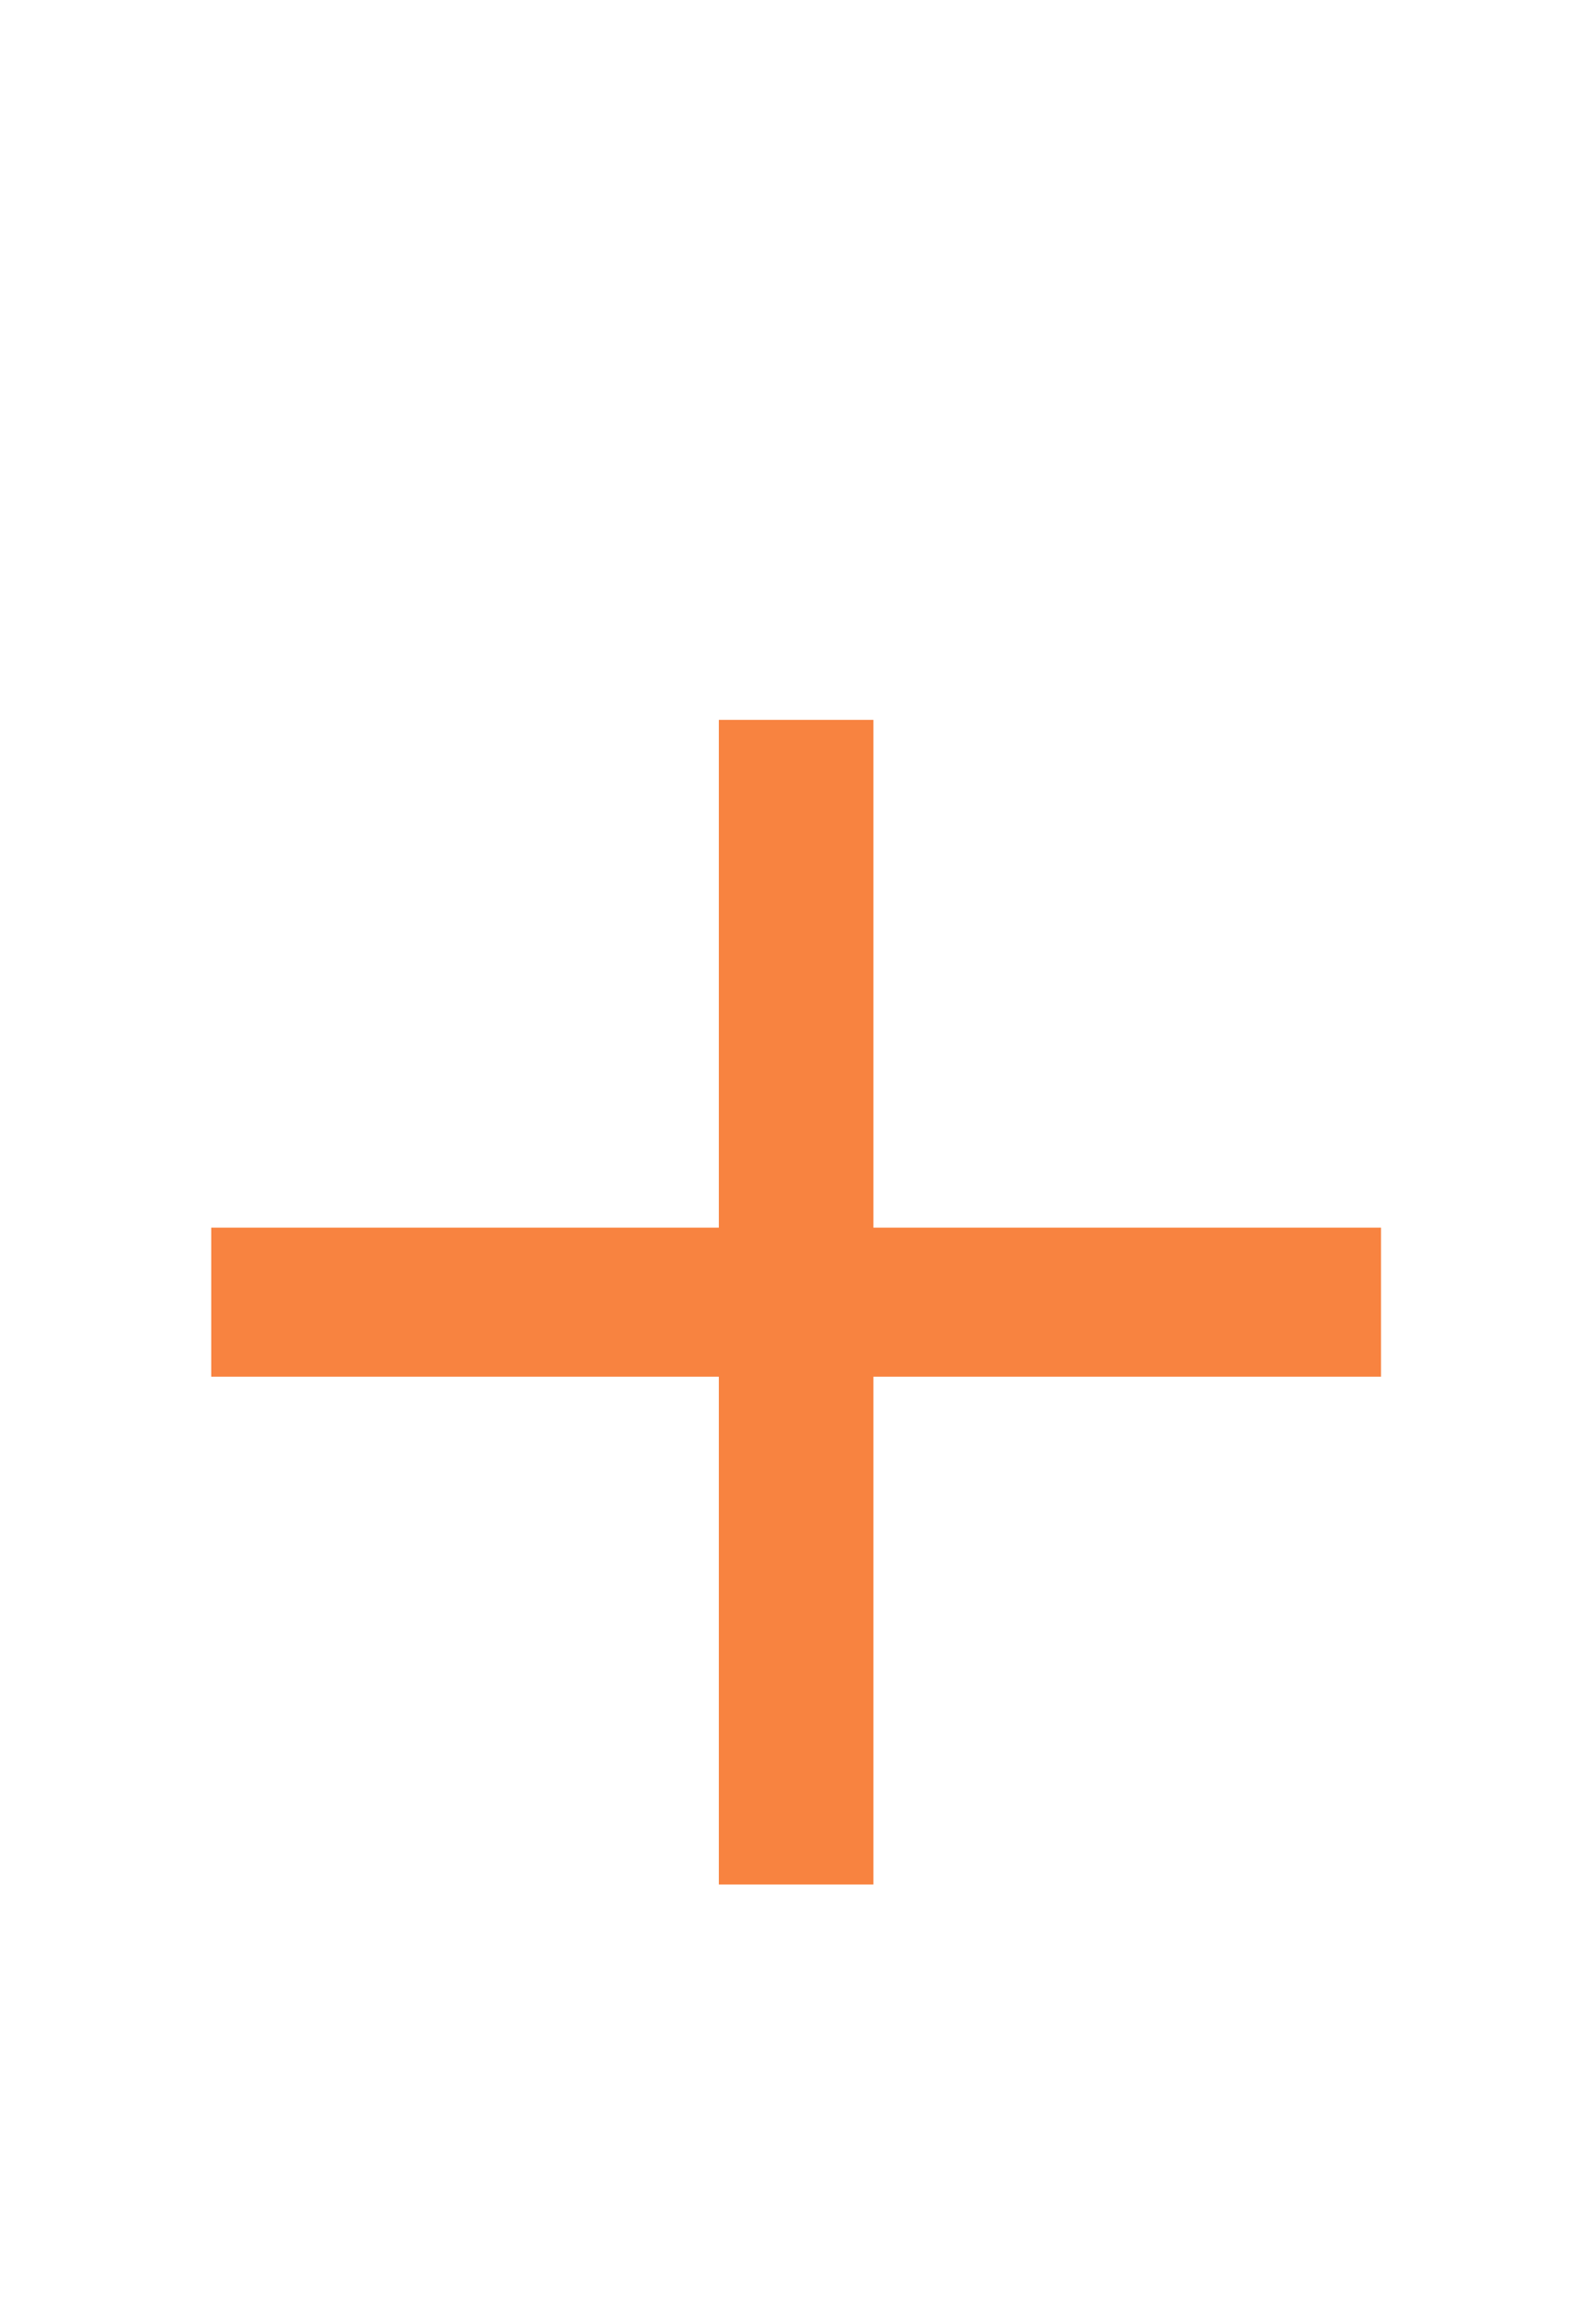 <svg width="102" height="147" viewBox="0 0 102 147" fill="none" xmlns="http://www.w3.org/2000/svg">
<g filter="url(#filter0_dd)">
<path d="M88.26 87.953H55.82V120.393H45.94V87.953H13.5V78.429H45.94V45.99H55.82V78.429H88.26V87.953Z" fill="#FBFAF9"/>
</g>
<path d="M88.26 87.953H55.82V120.393H45.94V87.953H13.5V78.429H45.94V45.99H55.82V78.429H88.26V87.953Z" fill="#F88340"/>
<defs>
<filter id="filter0_dd" x="0.211" y="32.699" width="101.338" height="100.981" filterUnits="userSpaceOnUse" color-interpolation-filters="sRGB">
<feFlood flood-opacity="0" result="BackgroundImageFix"/>
<feColorMatrix in="SourceAlpha" type="matrix" values="0 0 0 0 0 0 0 0 0 0 0 0 0 0 0 0 0 0 127 0"/>
<feOffset dx="-4.43" dy="-4.43"/>
<feGaussianBlur stdDeviation="4.43"/>
<feColorMatrix type="matrix" values="0 0 0 0 1 0 0 0 0 1 0 0 0 0 1 0 0 0 1 0"/>
<feBlend mode="normal" in2="BackgroundImageFix" result="effect1_dropShadow"/>
<feColorMatrix in="SourceAlpha" type="matrix" values="0 0 0 0 0 0 0 0 0 0 0 0 0 0 0 0 0 0 127 0"/>
<feOffset dx="4.43" dy="4.43"/>
<feGaussianBlur stdDeviation="4.43"/>
<feColorMatrix type="matrix" values="0 0 0 0 0.243 0 0 0 0 0.278 0 0 0 0 0.318 0 0 0 0.25 0"/>
<feBlend mode="normal" in2="effect1_dropShadow" result="effect2_dropShadow"/>
<feBlend mode="normal" in="SourceGraphic" in2="effect2_dropShadow" result="shape"/>
</filter>
</defs>
</svg>

